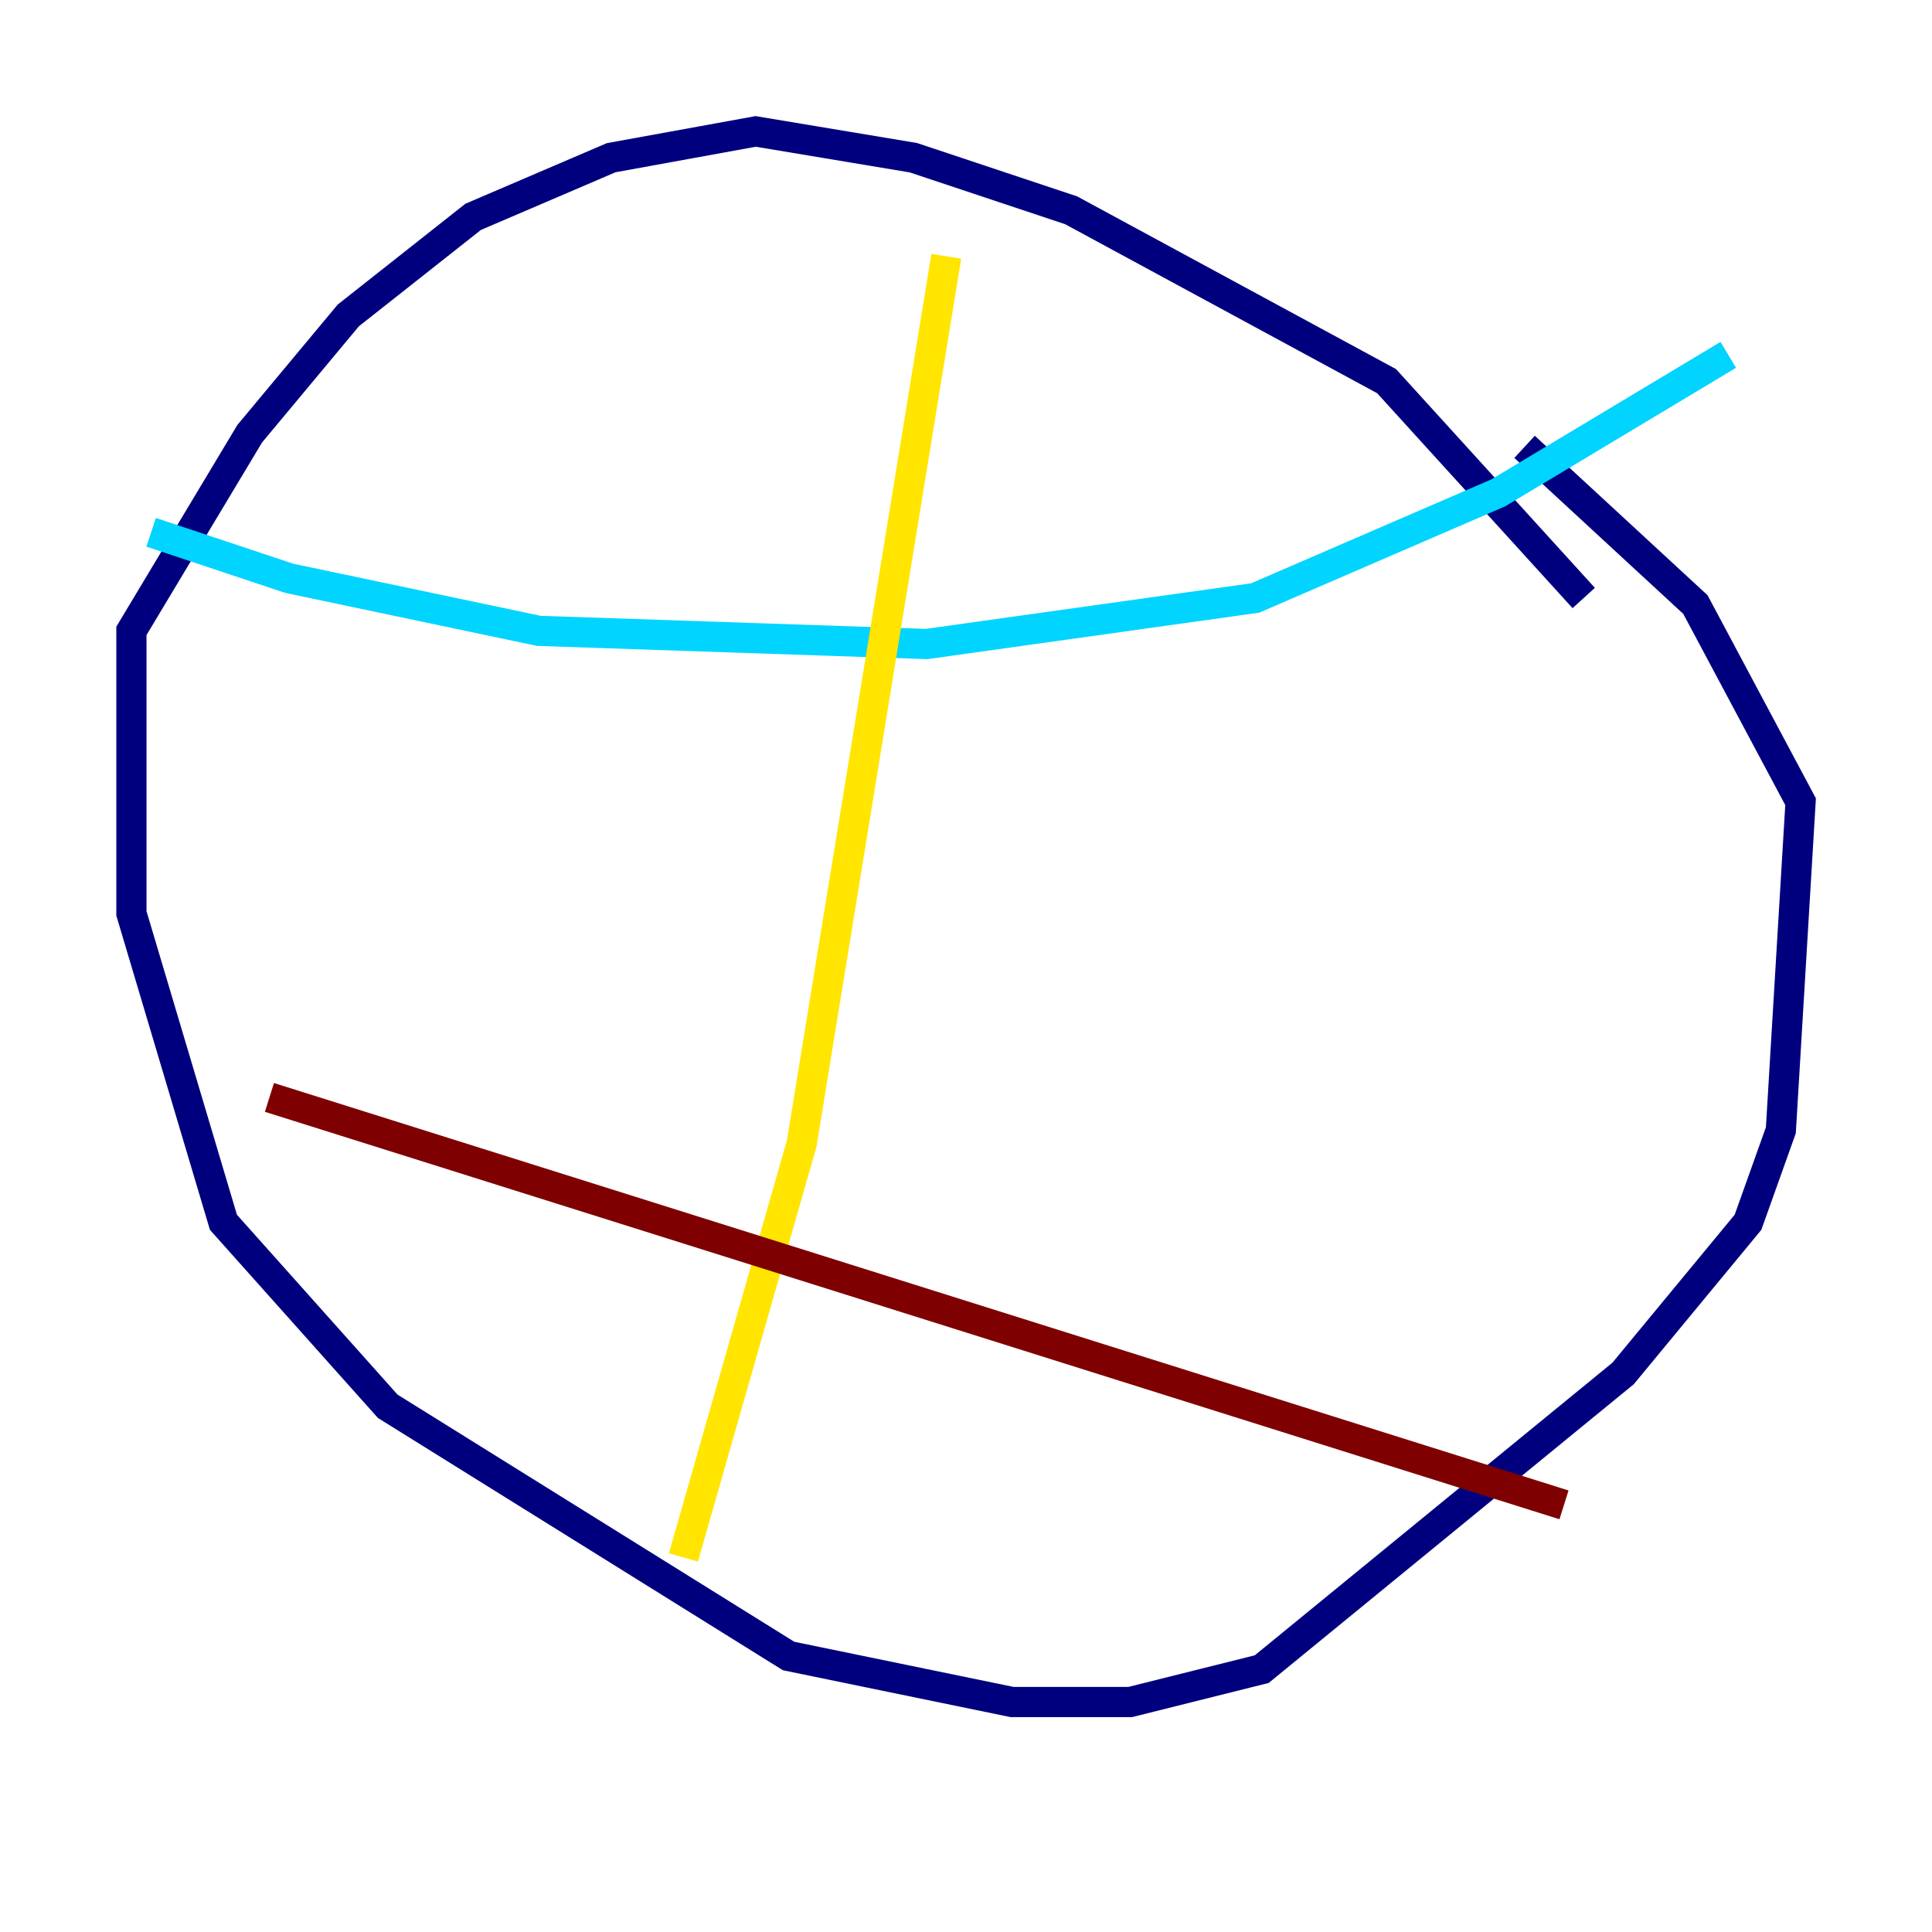 <?xml version="1.0" encoding="utf-8" ?>
<svg baseProfile="tiny" height="128" version="1.2" viewBox="0,0,128,128" width="128" xmlns="http://www.w3.org/2000/svg" xmlns:ev="http://www.w3.org/2001/xml-events" xmlns:xlink="http://www.w3.org/1999/xlink"><defs /><polyline fill="none" points="104.925,39.619 91.864,25.252 70.966,13.932 60.517,10.449 50.068,8.707 40.49,10.449 31.347,14.367 23.075,20.898 16.544,28.735 8.707,41.796 8.707,60.517 14.803,80.98 25.687,93.17 52.245,109.714 67.048,112.762 74.884,112.762 83.592,110.585 107.537,90.993 115.809,80.98 117.986,74.884 119.293,53.116 112.326,40.054 101.007,29.605" stroke="#00007f" stroke-width="2" /><polyline fill="none" points="10.014,35.265 19.157,38.313 35.701,41.796 61.388,42.667 83.156,39.619 99.265,32.653 114.503,23.51" stroke="#00d4ff" stroke-width="2" /><polyline fill="none" points="62.694,16.98 53.116,75.755 45.279,103.184" stroke="#ffe500" stroke-width="2" /><polyline fill="none" points="17.85,72.707 103.619,99.701" stroke="#7f0000" stroke-width="2" /></svg>